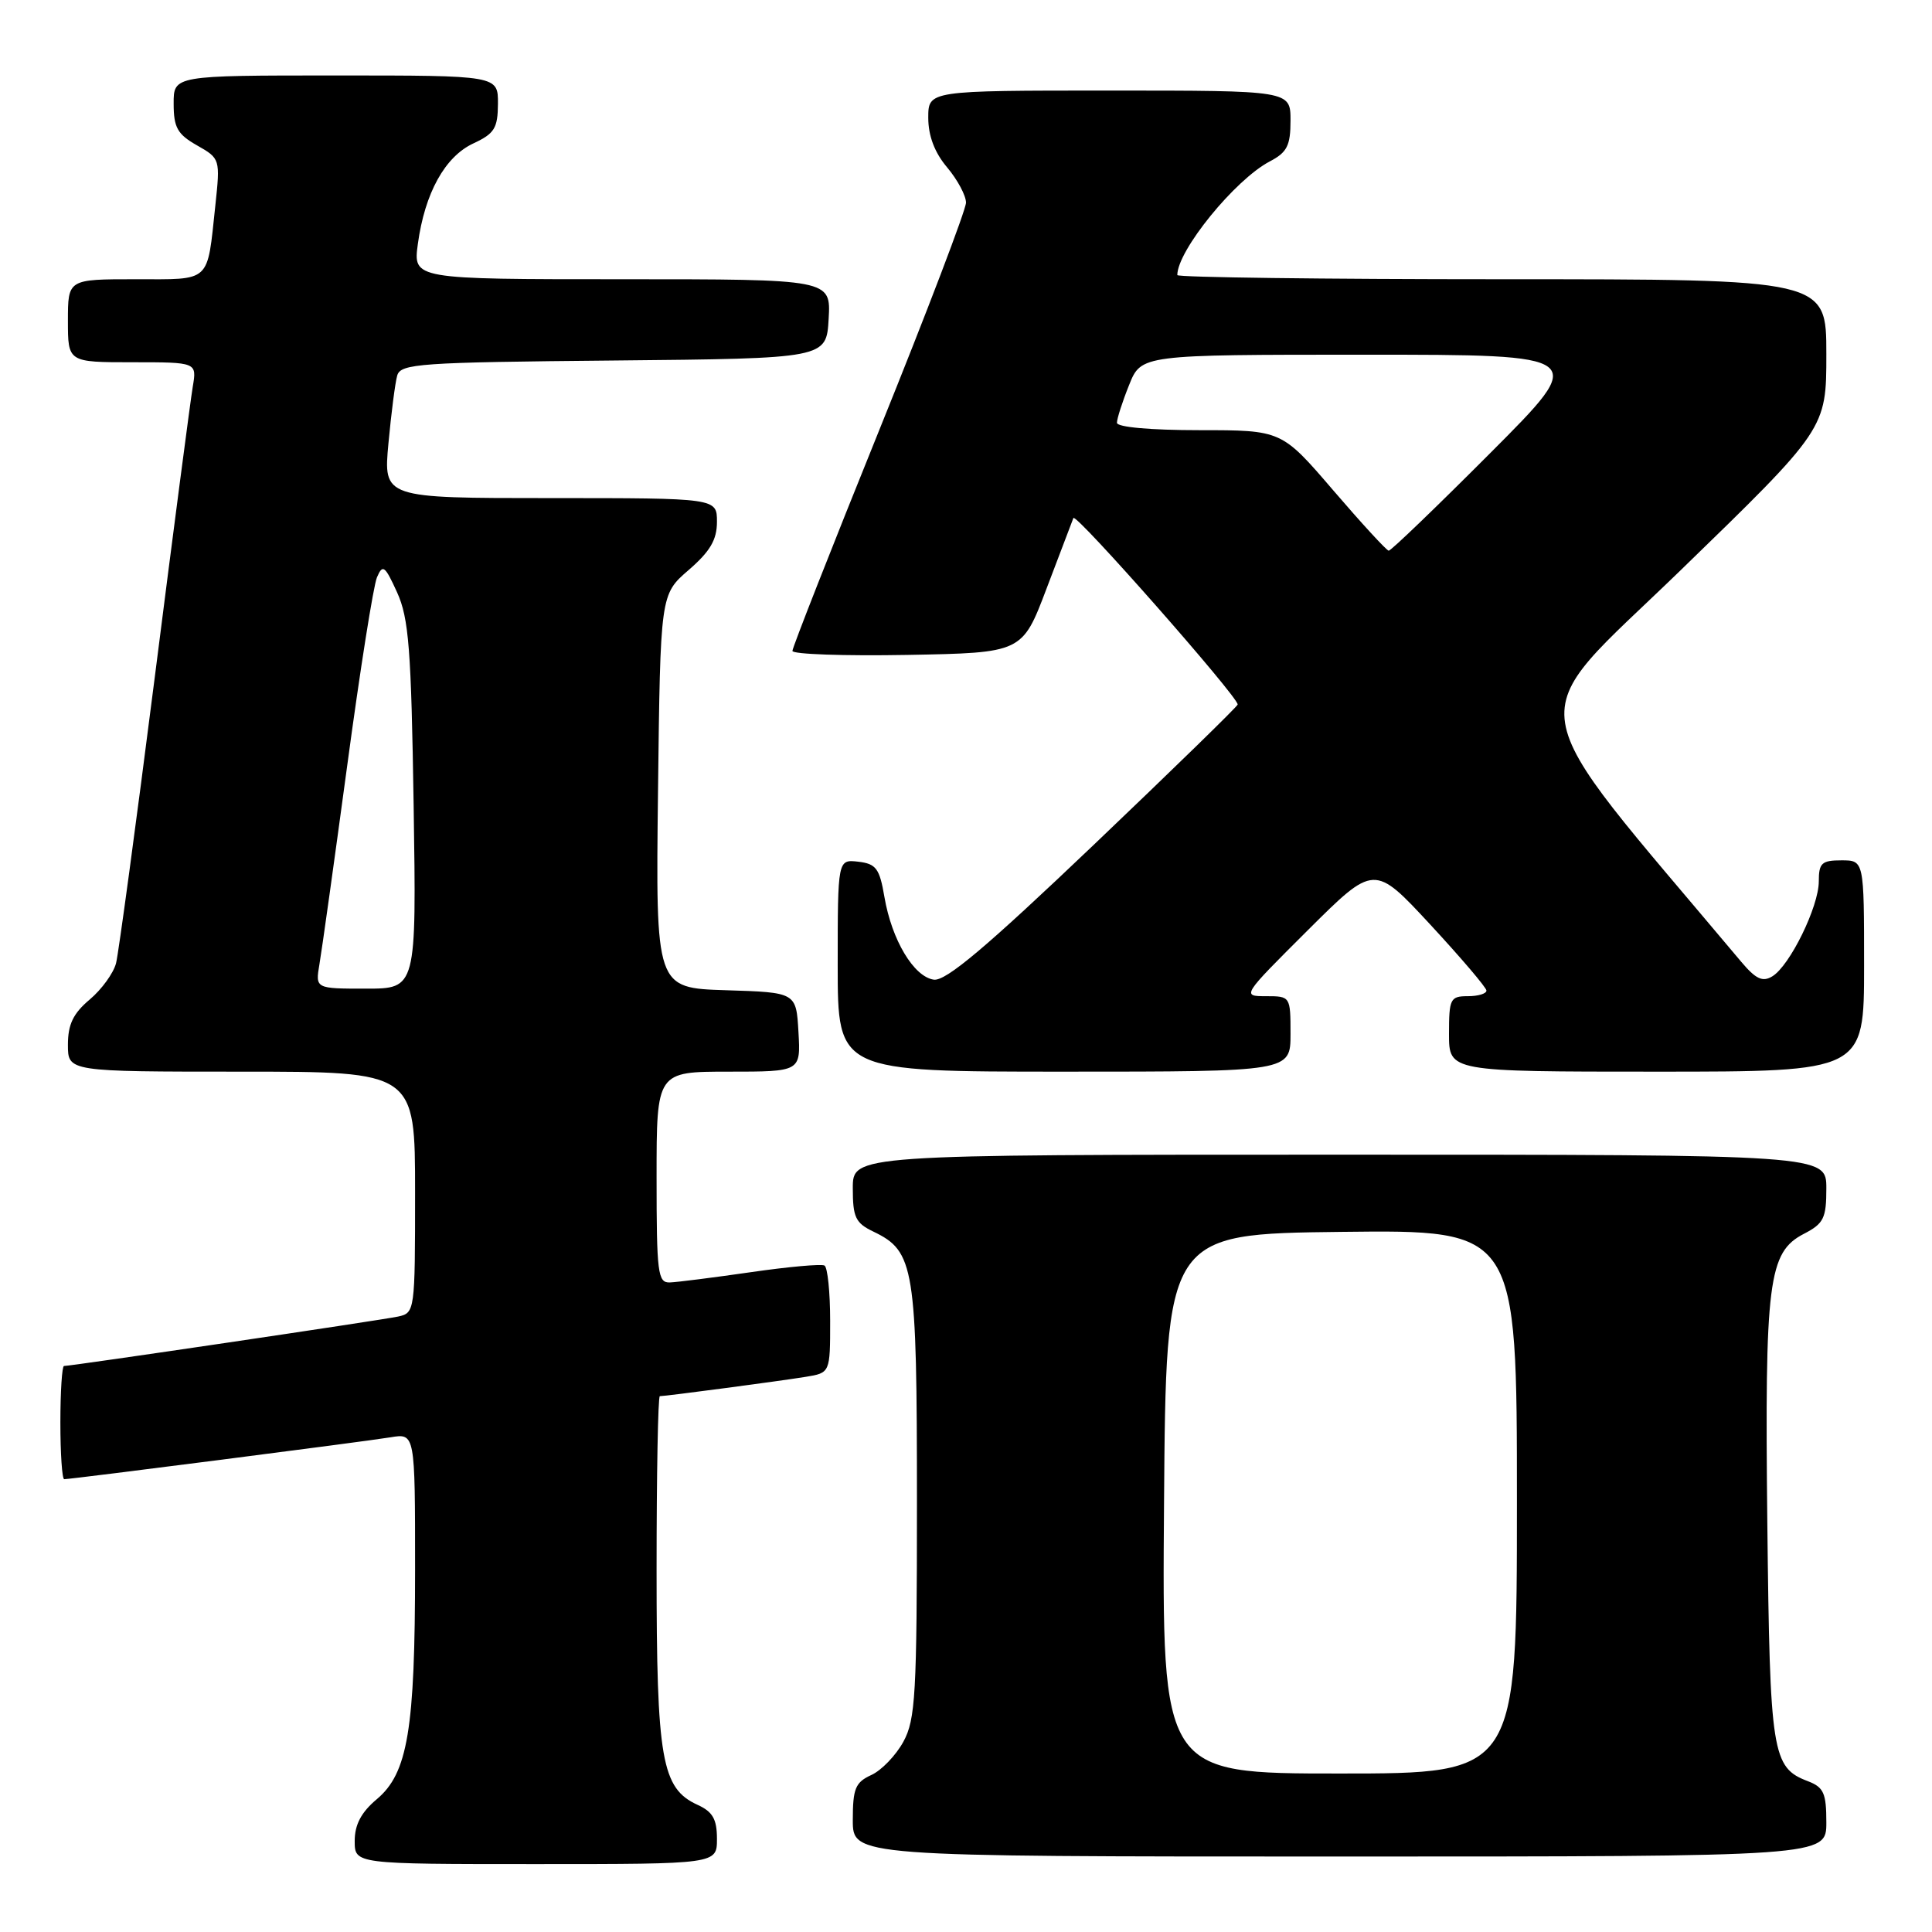 <?xml version="1.0" encoding="UTF-8" standalone="no"?>
<!DOCTYPE svg PUBLIC "-//W3C//DTD SVG 1.1//EN" "http://www.w3.org/Graphics/SVG/1.1/DTD/svg11.dtd" >
<svg xmlns="http://www.w3.org/2000/svg" xmlns:xlink="http://www.w3.org/1999/xlink" version="1.1" viewBox="0 0 256 256">
 <g >
 <path fill="currentColor"
d=" M 95.00 243.66 C 95.00 241.05 94.44 240.07 92.45 239.16 C 87.66 236.98 87.00 233.19 87.00 208.03 C 87.00 195.36 87.19 185.00 87.43 185.00 C 88.21 185.00 103.46 182.98 106.75 182.44 C 110.00 181.91 110.00 181.91 110.00 175.01 C 110.00 171.22 109.66 167.93 109.25 167.69 C 108.84 167.46 104.45 167.85 99.50 168.57 C 94.55 169.28 89.71 169.90 88.75 169.93 C 87.16 169.99 87.00 168.69 87.00 156.00 C 87.00 142.00 87.00 142.00 96.55 142.00 C 106.10 142.00 106.10 142.00 105.80 136.75 C 105.50 131.50 105.50 131.50 96.19 131.21 C 86.88 130.92 86.88 130.92 87.19 104.85 C 87.50 78.77 87.50 78.77 91.25 75.53 C 94.10 73.06 95.00 71.53 95.00 69.14 C 95.00 66.00 95.00 66.00 72.90 66.00 C 50.80 66.00 50.80 66.00 51.47 58.75 C 51.84 54.76 52.36 50.72 52.63 49.77 C 53.08 48.18 55.55 48.01 81.31 47.77 C 109.50 47.50 109.50 47.50 109.80 42.25 C 110.10 37.00 110.10 37.00 82.42 37.00 C 54.73 37.00 54.73 37.00 55.37 32.31 C 56.29 25.58 58.96 20.75 62.73 19.00 C 65.52 17.70 65.96 16.99 65.98 13.75 C 66.00 10.00 66.00 10.00 44.50 10.00 C 23.00 10.00 23.00 10.00 23.01 13.75 C 23.01 16.89 23.51 17.79 26.10 19.26 C 29.18 21.01 29.19 21.06 28.53 27.26 C 27.42 37.60 28.07 37.00 17.93 37.00 C 9.00 37.00 9.00 37.00 9.00 42.50 C 9.00 48.00 9.00 48.00 17.55 48.00 C 26.09 48.00 26.09 48.00 25.54 51.25 C 25.24 53.04 22.96 70.42 20.49 89.87 C 18.01 109.32 15.71 126.31 15.38 127.62 C 15.05 128.93 13.48 131.10 11.89 132.44 C 9.70 134.28 9.00 135.73 9.00 138.44 C 9.00 142.00 9.00 142.00 32.00 142.00 C 55.00 142.00 55.00 142.00 55.00 157.98 C 55.00 173.74 54.97 173.97 52.75 174.45 C 50.59 174.92 9.48 181.00 8.48 181.00 C 8.22 181.00 8.00 184.38 8.00 188.50 C 8.00 192.62 8.23 196.00 8.51 196.00 C 9.47 196.00 48.52 190.99 51.75 190.45 C 55.00 189.91 55.00 189.91 55.00 207.91 C 55.00 229.19 54.04 234.95 49.92 238.41 C 47.86 240.14 47.00 241.78 47.00 243.94 C 47.00 247.00 47.00 247.00 71.00 247.00 C 95.00 247.00 95.00 247.00 95.00 243.66 Z  M 242.00 241.48 C 242.00 237.60 241.65 236.82 239.56 236.02 C 234.80 234.21 234.52 232.45 234.18 201.86 C 233.83 169.72 234.30 165.93 239.04 163.48 C 241.65 162.13 242.00 161.42 242.00 157.47 C 242.00 153.00 242.00 153.00 177.50 153.00 C 113.00 153.00 113.00 153.00 113.00 157.45 C 113.00 161.31 113.36 162.06 115.74 163.20 C 121.17 165.81 121.50 167.84 121.50 199.00 C 121.50 224.55 121.31 227.84 119.70 230.79 C 118.71 232.60 116.80 234.59 115.45 235.20 C 113.34 236.17 113.00 236.99 113.00 241.16 C 113.00 246.00 113.00 246.00 177.50 246.00 C 242.00 246.00 242.00 246.00 242.00 241.48 Z  M 171.00 137.00 C 171.00 132.03 170.98 132.00 167.76 132.00 C 164.52 132.00 164.54 131.98 173.30 123.25 C 182.09 114.50 182.09 114.50 189.51 122.50 C 193.58 126.90 196.94 130.84 196.96 131.25 C 196.98 131.66 195.88 132.00 194.50 132.00 C 192.17 132.00 192.00 132.33 192.00 137.00 C 192.00 142.00 192.00 142.00 219.50 142.00 C 247.00 142.00 247.00 142.00 247.00 128.00 C 247.00 114.00 247.00 114.00 244.00 114.00 C 241.38 114.00 241.00 114.36 241.00 116.79 C 241.00 120.13 237.16 127.97 234.84 129.37 C 233.55 130.16 232.65 129.73 230.72 127.44 C 200.59 91.55 201.33 96.27 222.58 75.67 C 242.00 56.83 242.00 56.83 242.00 46.92 C 242.00 37.00 242.00 37.00 199.00 37.00 C 175.35 37.00 156.00 36.75 156.00 36.45 C 156.00 33.20 163.65 23.80 168.25 21.39 C 170.55 20.19 171.00 19.29 171.00 15.97 C 171.00 12.00 171.00 12.00 147.00 12.00 C 123.00 12.00 123.00 12.00 123.00 15.61 C 123.00 17.99 123.84 20.22 125.50 22.18 C 126.88 23.82 128.00 25.92 128.00 26.85 C 128.00 27.78 122.83 41.35 116.50 57.00 C 110.17 72.65 105.00 85.81 105.00 86.25 C 105.00 86.69 111.85 86.93 120.22 86.78 C 135.45 86.50 135.45 86.50 138.67 78.00 C 140.44 73.33 142.05 69.11 142.23 68.64 C 142.53 67.90 164.00 92.27 164.00 93.35 C 164.00 93.58 155.42 101.94 144.93 111.94 C 130.65 125.55 125.32 130.04 123.73 129.81 C 121.07 129.42 118.16 124.54 117.19 118.85 C 116.55 115.08 116.09 114.46 113.73 114.18 C 111.00 113.87 111.00 113.87 111.00 127.93 C 111.00 142.00 111.00 142.00 141.00 142.00 C 171.00 142.00 171.00 142.00 171.00 137.00 Z  M 42.33 127.75 C 42.64 125.96 44.29 114.15 46.00 101.50 C 47.70 88.85 49.48 77.60 49.95 76.50 C 50.71 74.72 51.00 74.94 52.62 78.50 C 54.17 81.93 54.49 85.98 54.81 106.75 C 55.18 131.00 55.18 131.00 48.48 131.00 C 41.78 131.00 41.78 131.00 42.33 127.75 Z  M 154.24 199.25 C 154.50 163.50 154.50 163.50 177.75 163.23 C 201.00 162.96 201.00 162.96 201.00 198.98 C 201.00 235.00 201.00 235.00 177.49 235.00 C 153.97 235.00 153.97 235.00 154.24 199.25 Z  M 176.66 64.97 C 169.82 57.00 169.82 57.00 158.91 57.00 C 152.45 57.00 148.00 56.60 148.00 56.02 C 148.00 55.48 148.72 53.23 149.61 51.02 C 151.22 47.00 151.22 47.00 180.84 47.00 C 210.47 47.00 210.47 47.00 197.50 60.00 C 190.37 67.15 184.30 72.99 184.01 72.97 C 183.73 72.95 180.42 69.35 176.66 64.97 Z "/>
</g>
</svg>